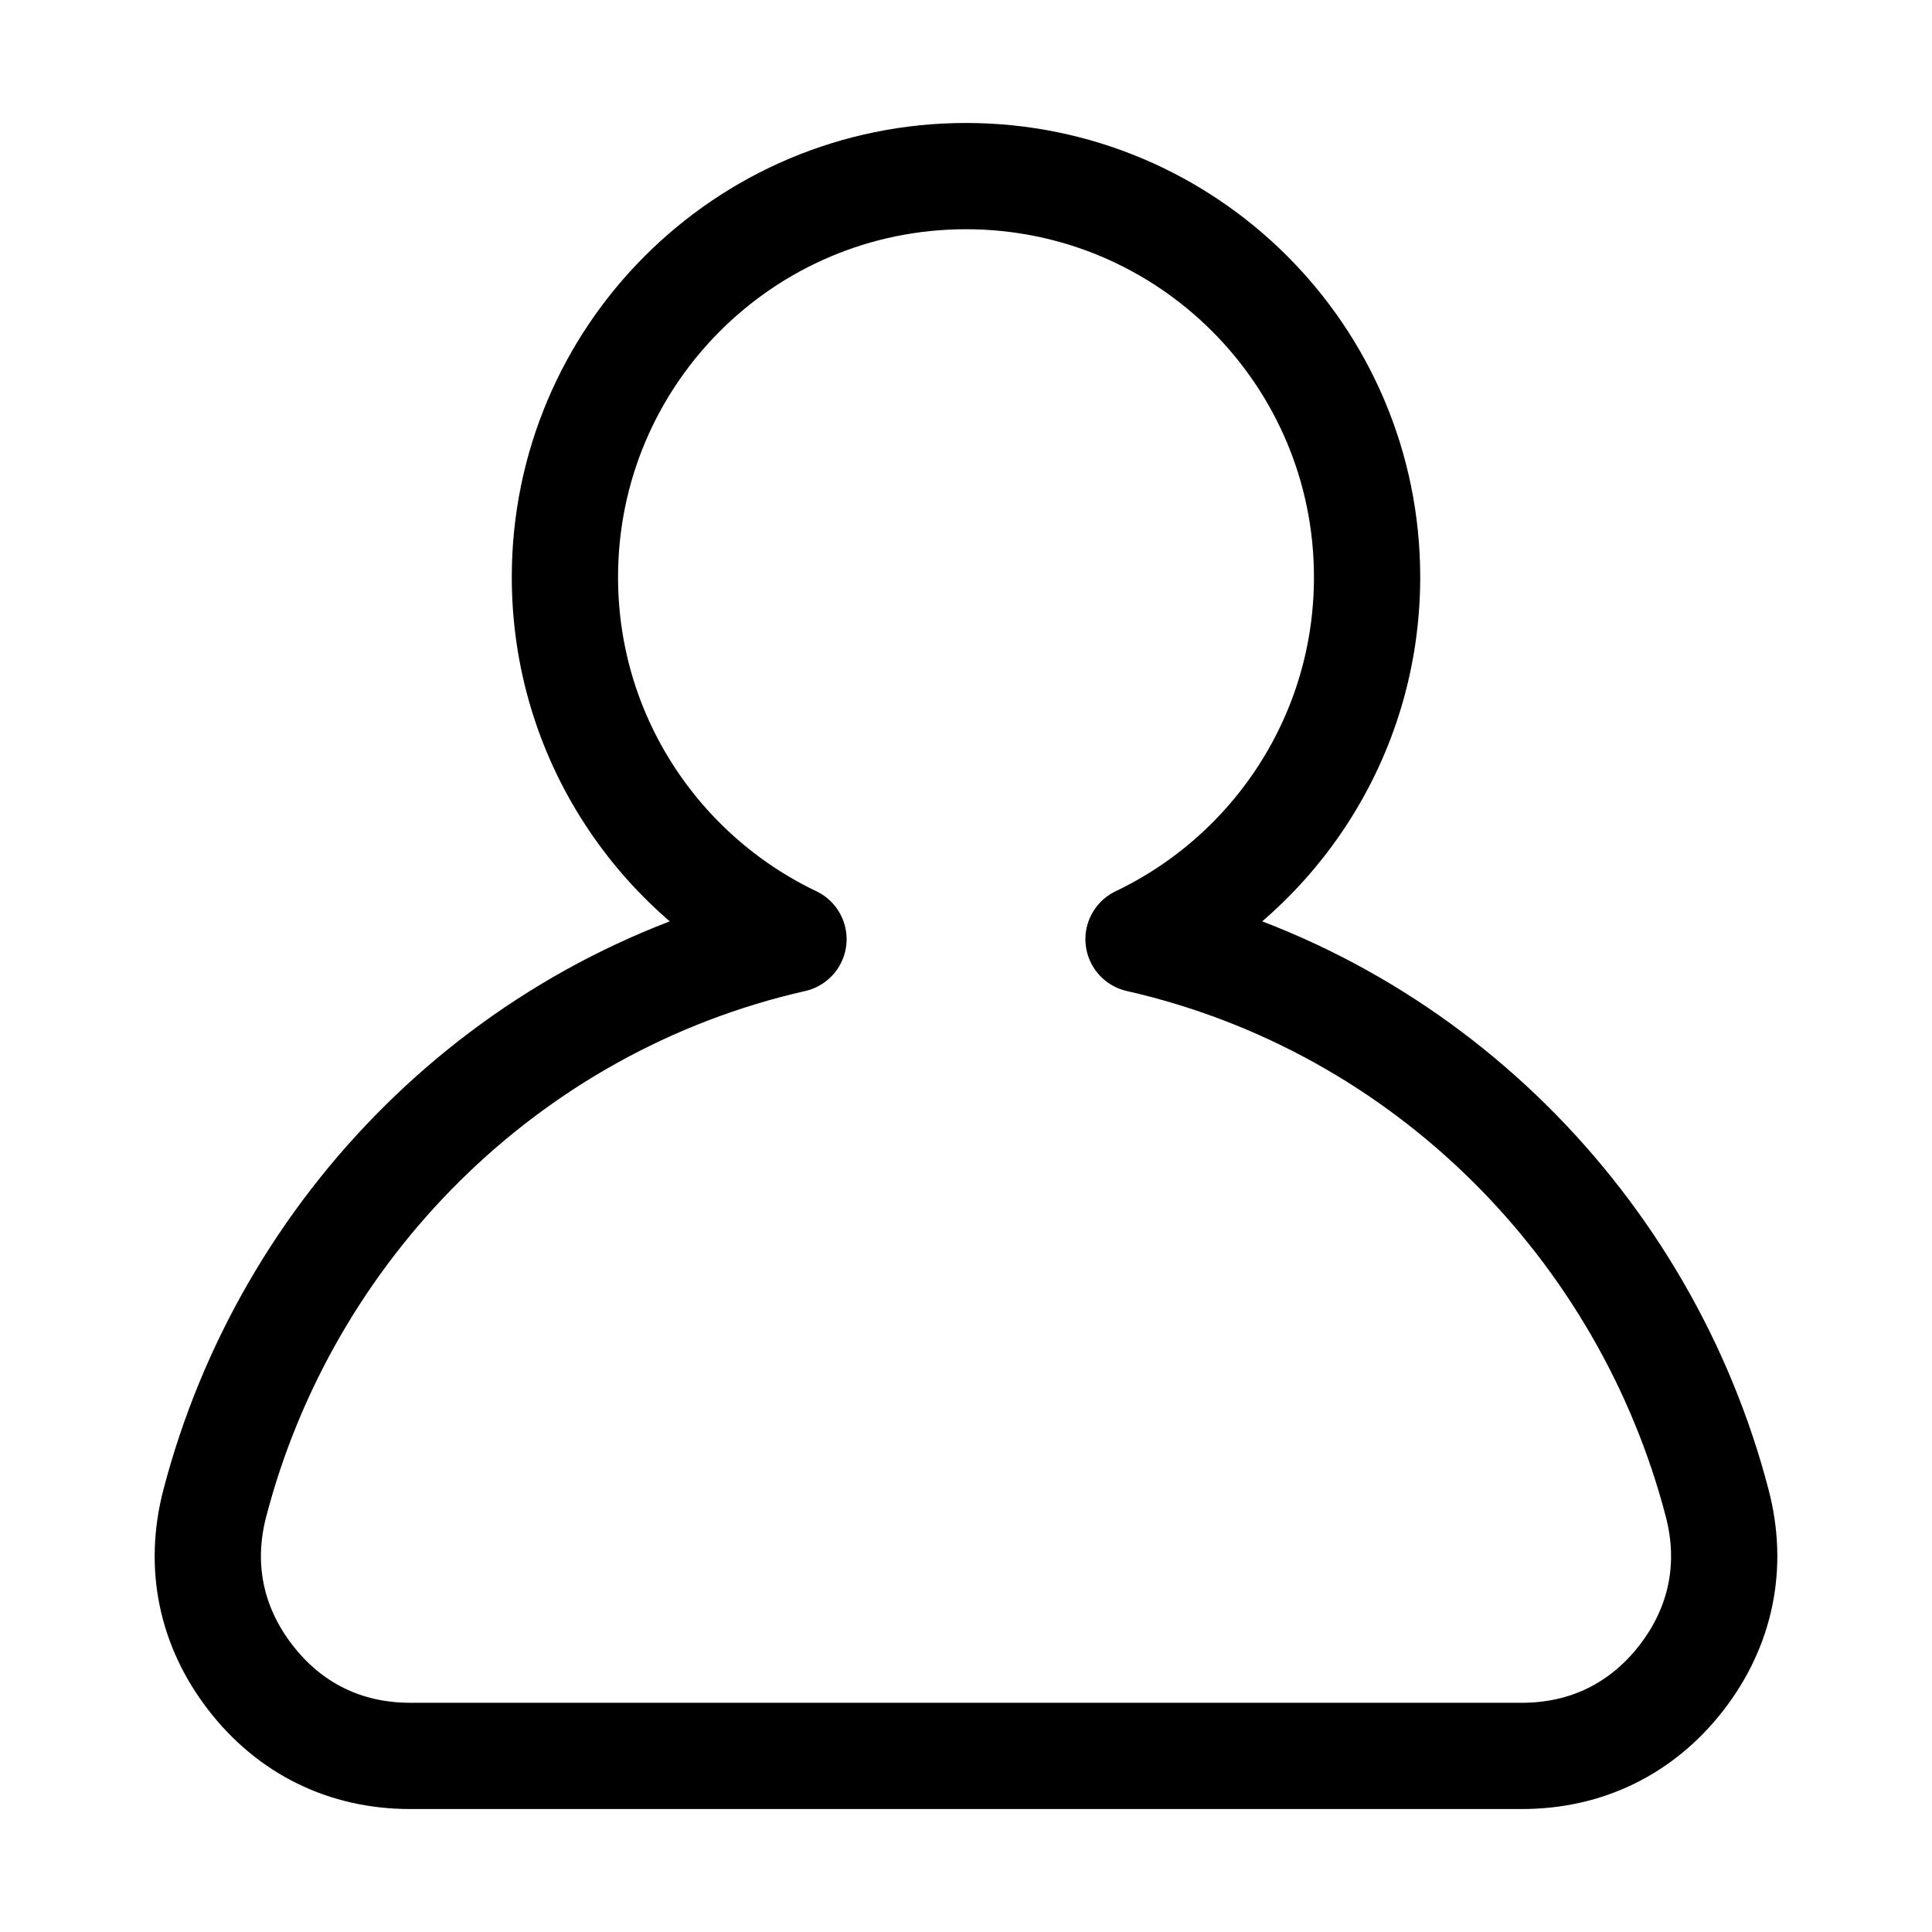 <?xml version="1.0" ?><!DOCTYPE svg  PUBLIC '-//W3C//DTD SVG 1.1//EN'  'http://www.w3.org/Graphics/SVG/1.1/DTD/svg11.dtd'><svg height="24px" id="vec_x5F_basic_x5F_1_x5C_2_basic" style="enable-background:new 0 0 40 40;" version="1.1" viewBox="0 0 40 40" width="24px" xml:space="preserve" xmlns="http://www.w3.org/2000/svg" xmlns:xlink="http://www.w3.org/1999/xlink"><path d="  M23.572,19.445c5.976,1.357,10.503,6.005,11.981,11.678c0.338,1.294,0.08,2.55-0.736,3.608c-0.819,1.059-1.97,1.623-3.307,1.623  H8.49c-1.338,0-2.489-0.564-3.306-1.623c-0.818-1.058-1.075-2.314-0.737-3.608c1.478-5.672,6.004-10.32,11.981-11.678  c-2.798-1.335-4.732-4.19-4.732-7.496c0-4.585,3.718-8.303,8.304-8.303c4.585,0,8.304,3.718,8.304,8.303  C28.304,15.255,26.369,18.11,23.572,19.445z" style="fill-rule:evenodd;clip-rule:evenodd;fill:none;stroke:#000000;stroke-width:2.2;stroke-linecap:round;stroke-linejoin:round;stroke-miterlimit:22.926;"/></svg>